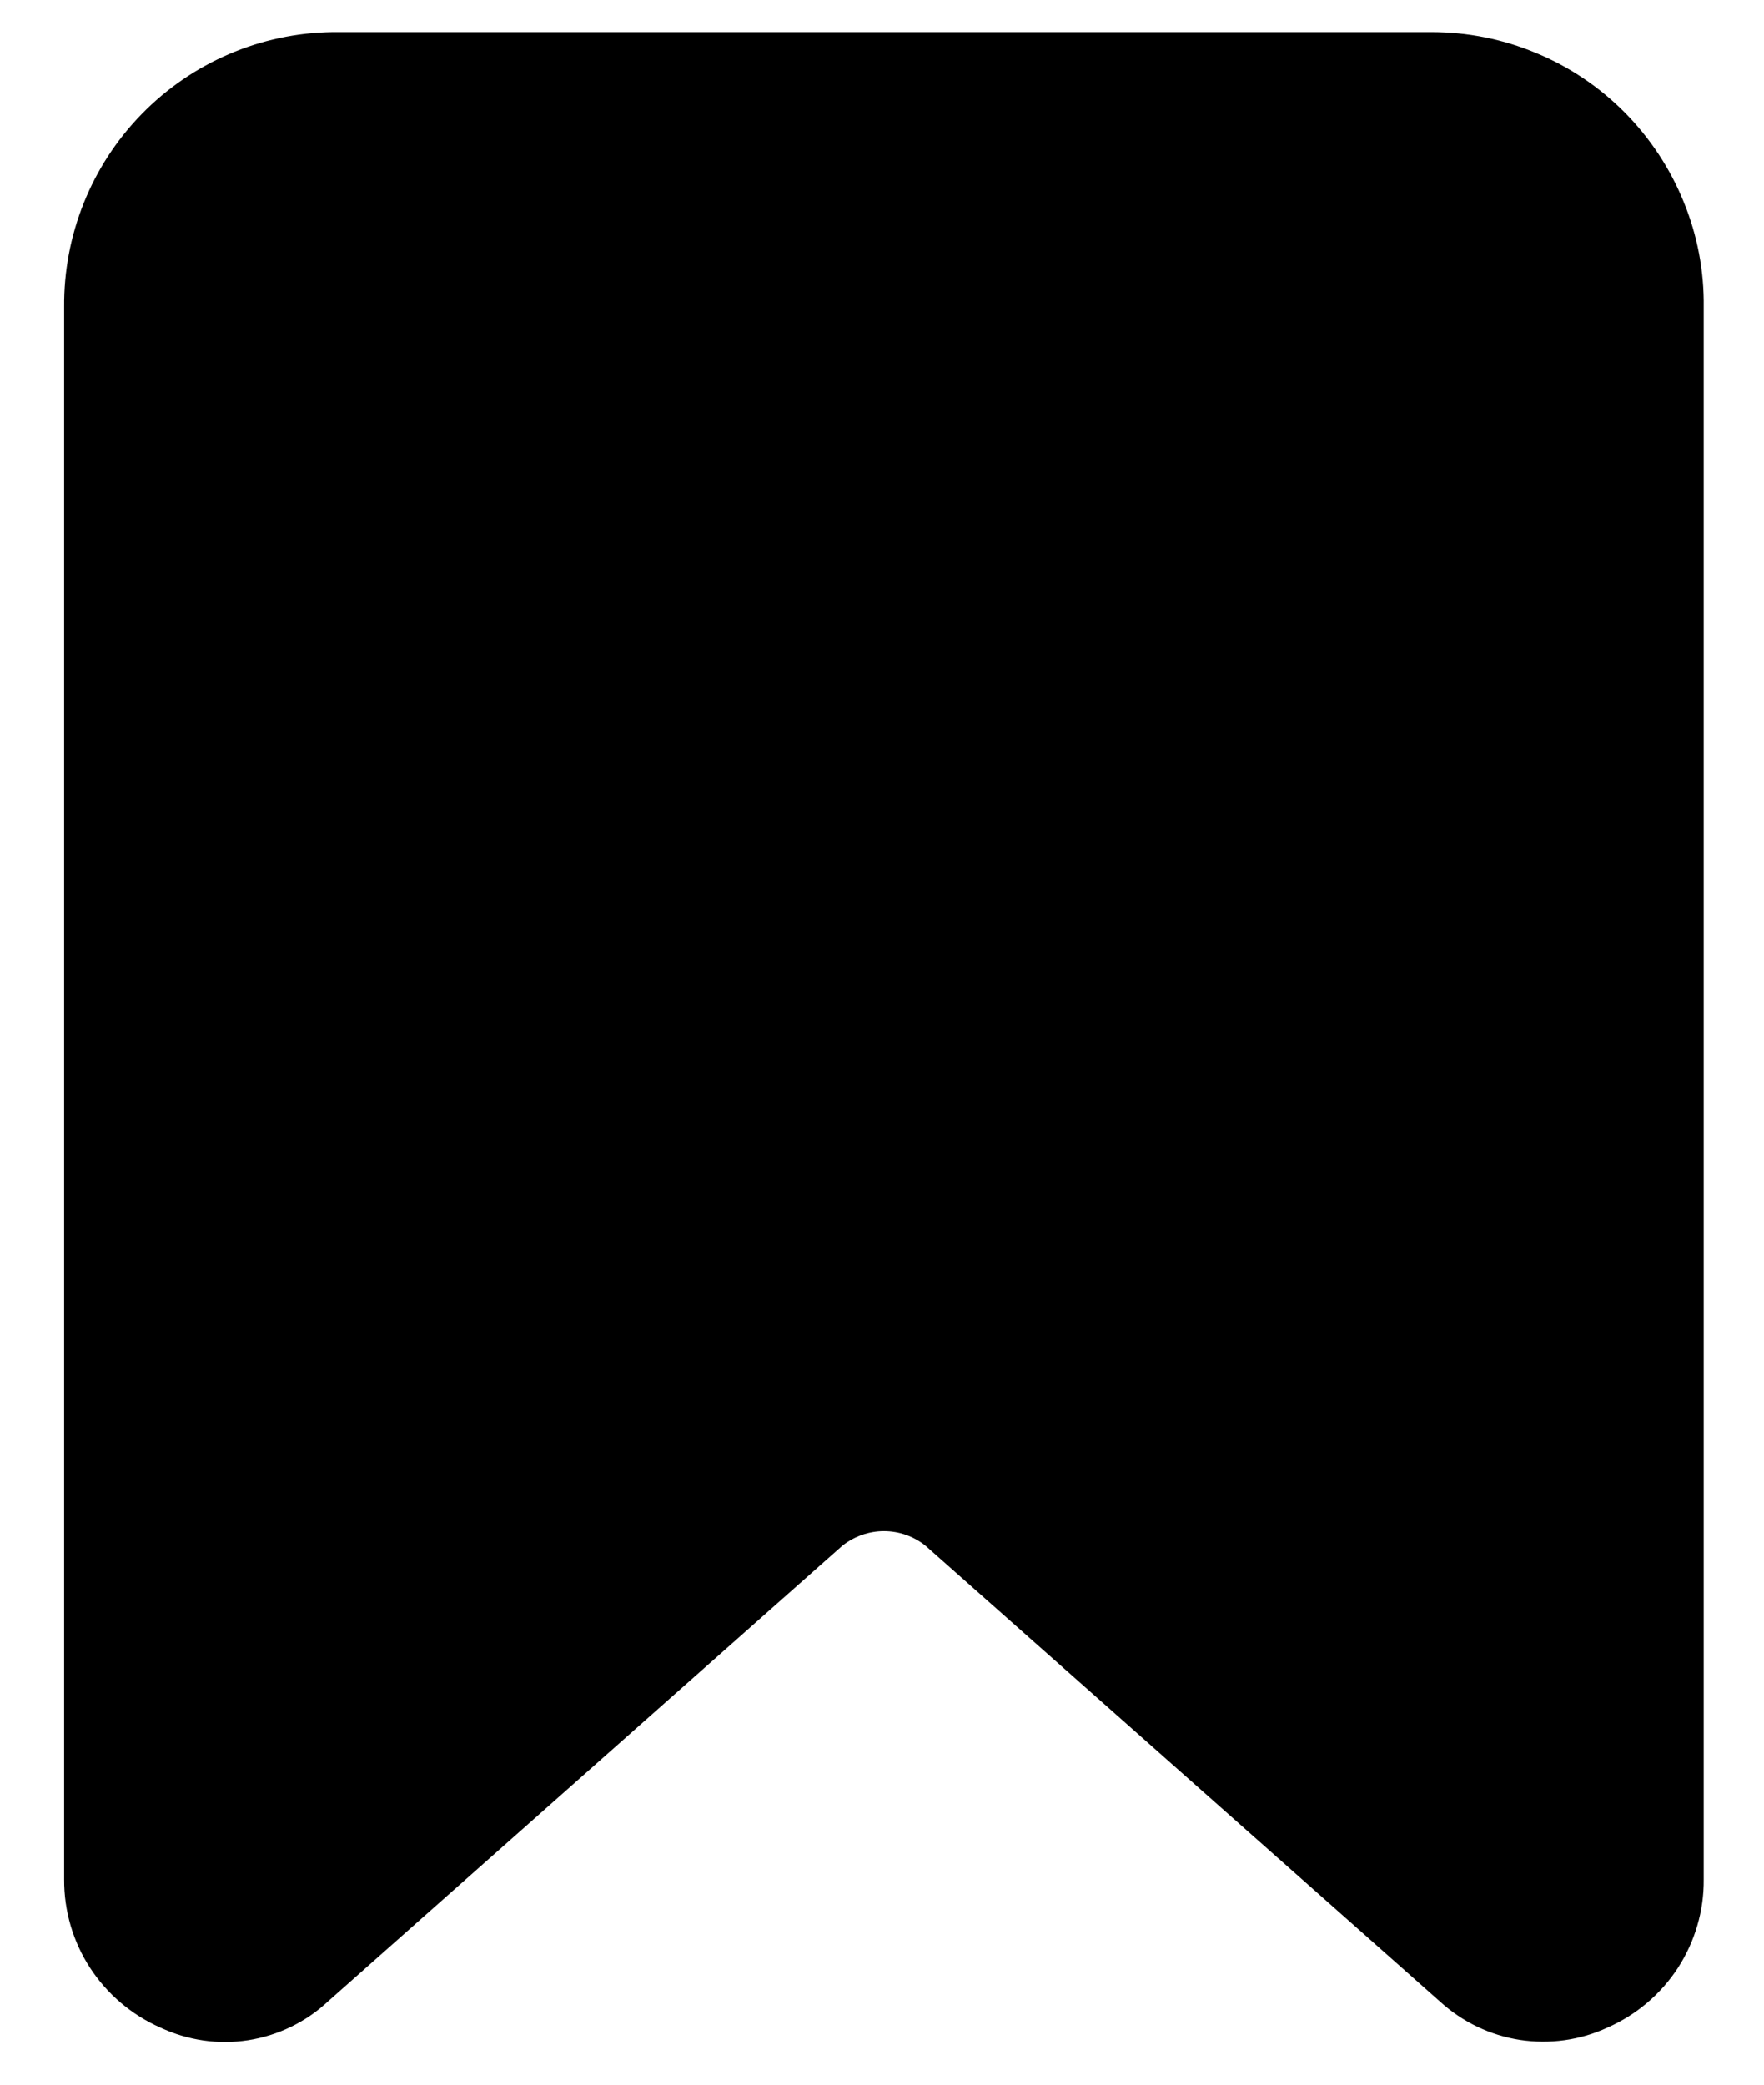 <svg width="11" height="13" viewBox="0 0 11 13" fill="none" xmlns="http://www.w3.org/2000/svg">
<path d="M8.926 0.2H2.074C1.625 0.206 1.197 0.39 0.883 0.712C0.569 1.034 0.396 1.467 0.4 1.916V11.72C0.399 11.916 0.455 12.108 0.562 12.272C0.669 12.436 0.821 12.565 1 12.644C1.171 12.724 1.361 12.752 1.547 12.723C1.733 12.694 1.907 12.61 2.044 12.482L5.254 9.638C5.328 9.58 5.419 9.548 5.512 9.548C5.606 9.548 5.697 9.58 5.77 9.638L8.98 12.482C9.119 12.609 9.292 12.692 9.478 12.721C9.664 12.749 9.854 12.723 10.024 12.644C10.204 12.565 10.356 12.436 10.463 12.272C10.569 12.108 10.626 11.916 10.624 11.72V1.916C10.627 1.691 10.585 1.469 10.5 1.261C10.416 1.053 10.291 0.863 10.134 0.704C9.976 0.544 9.788 0.417 9.58 0.331C9.373 0.244 9.151 0.2 8.926 0.2Z" fill="black"/>
</svg>
